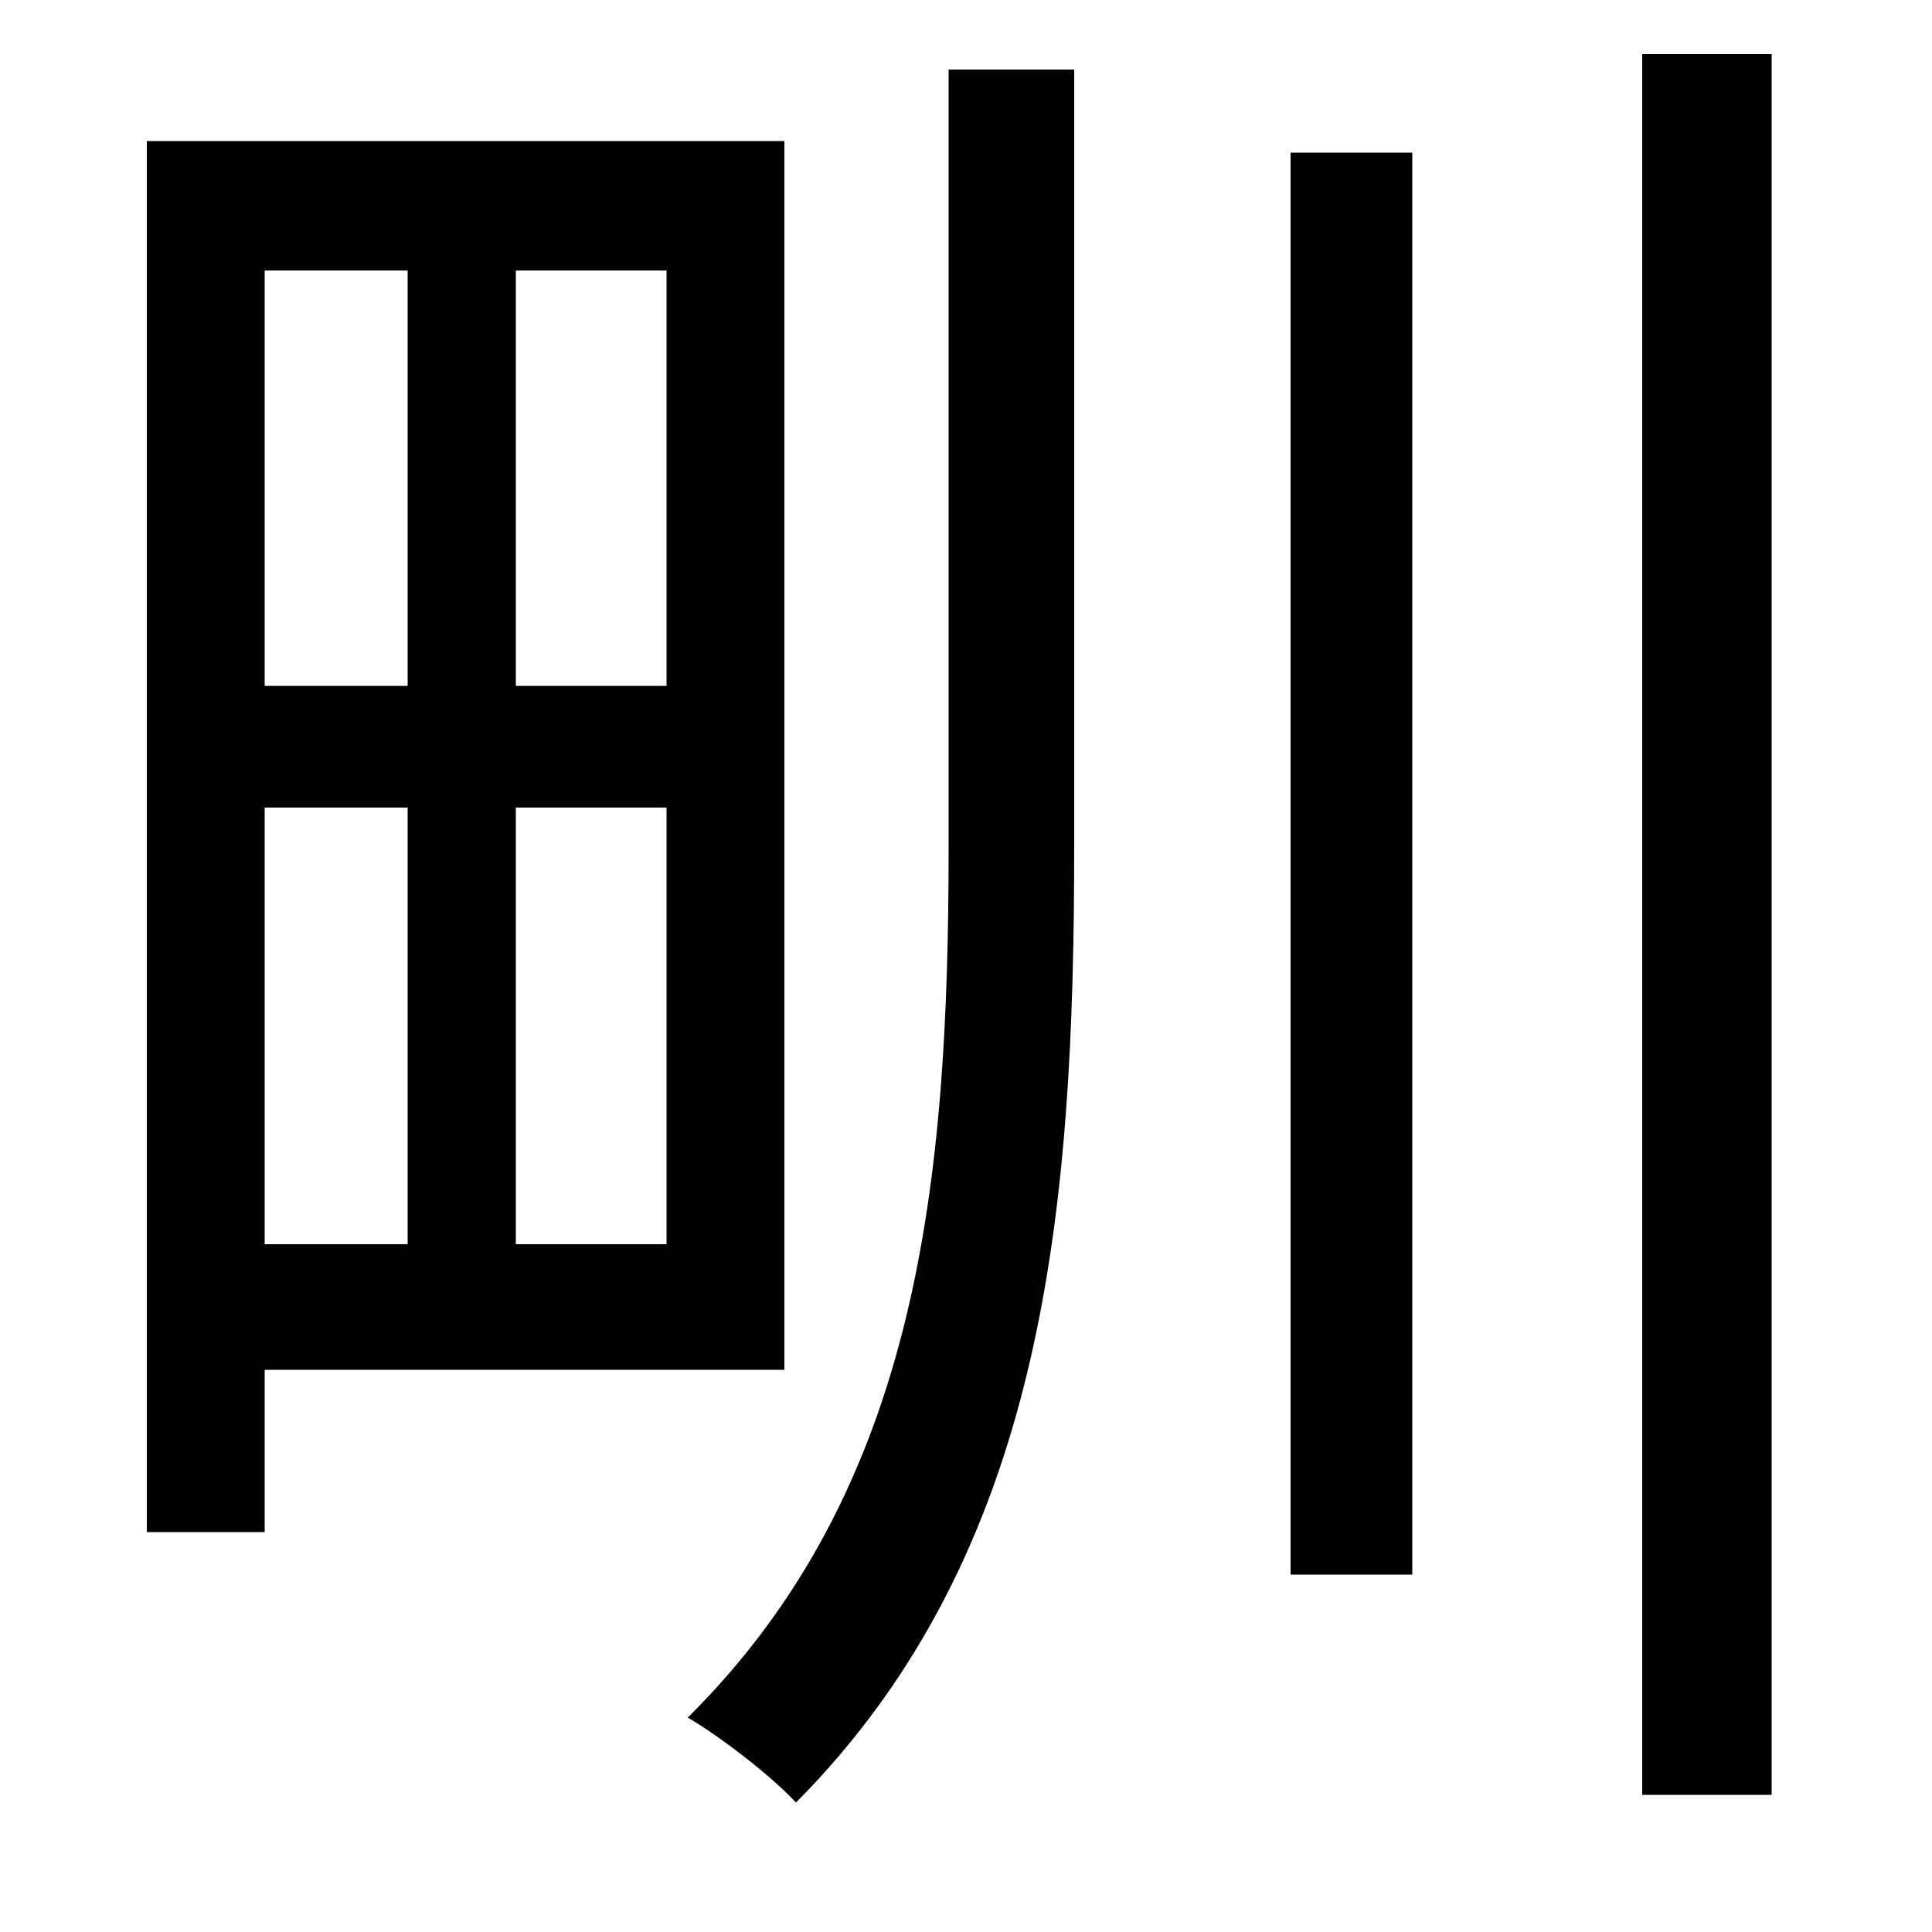 <svg xmlns="http://www.w3.org/2000/svg"
    viewBox="0 0 1000 1000">
  <!--
© 2014-2021 Adobe (http://www.adobe.com/).
Noto is a trademark of Google Inc.
This Font Software is licensed under the SIL Open Font License, Version 1.1. This Font Software is distributed on an "AS IS" BASIS, WITHOUT WARRANTIES OR CONDITIONS OF ANY KIND, either express or implied. See the SIL Open Font License for the specific language, permissions and limitations governing your use of this Font Software.
http://scripts.sil.org/OFL
  -->
<path d="M850 28L850 929 917 929 917 28ZM668 79L668 815 731 815 731 79ZM491 36L491 438C491 611 476 770 356 889 373 899 399 919 412 933 541 803 556 627 556 438L556 36ZM76 73L76 793 137 793 137 709 406 709 406 73ZM137 140L211 140 211 355 137 355ZM137 644L137 418 211 418 211 644ZM345 418L345 644 267 644 267 418ZM345 355L267 355 267 140 345 140Z"/>
</svg>